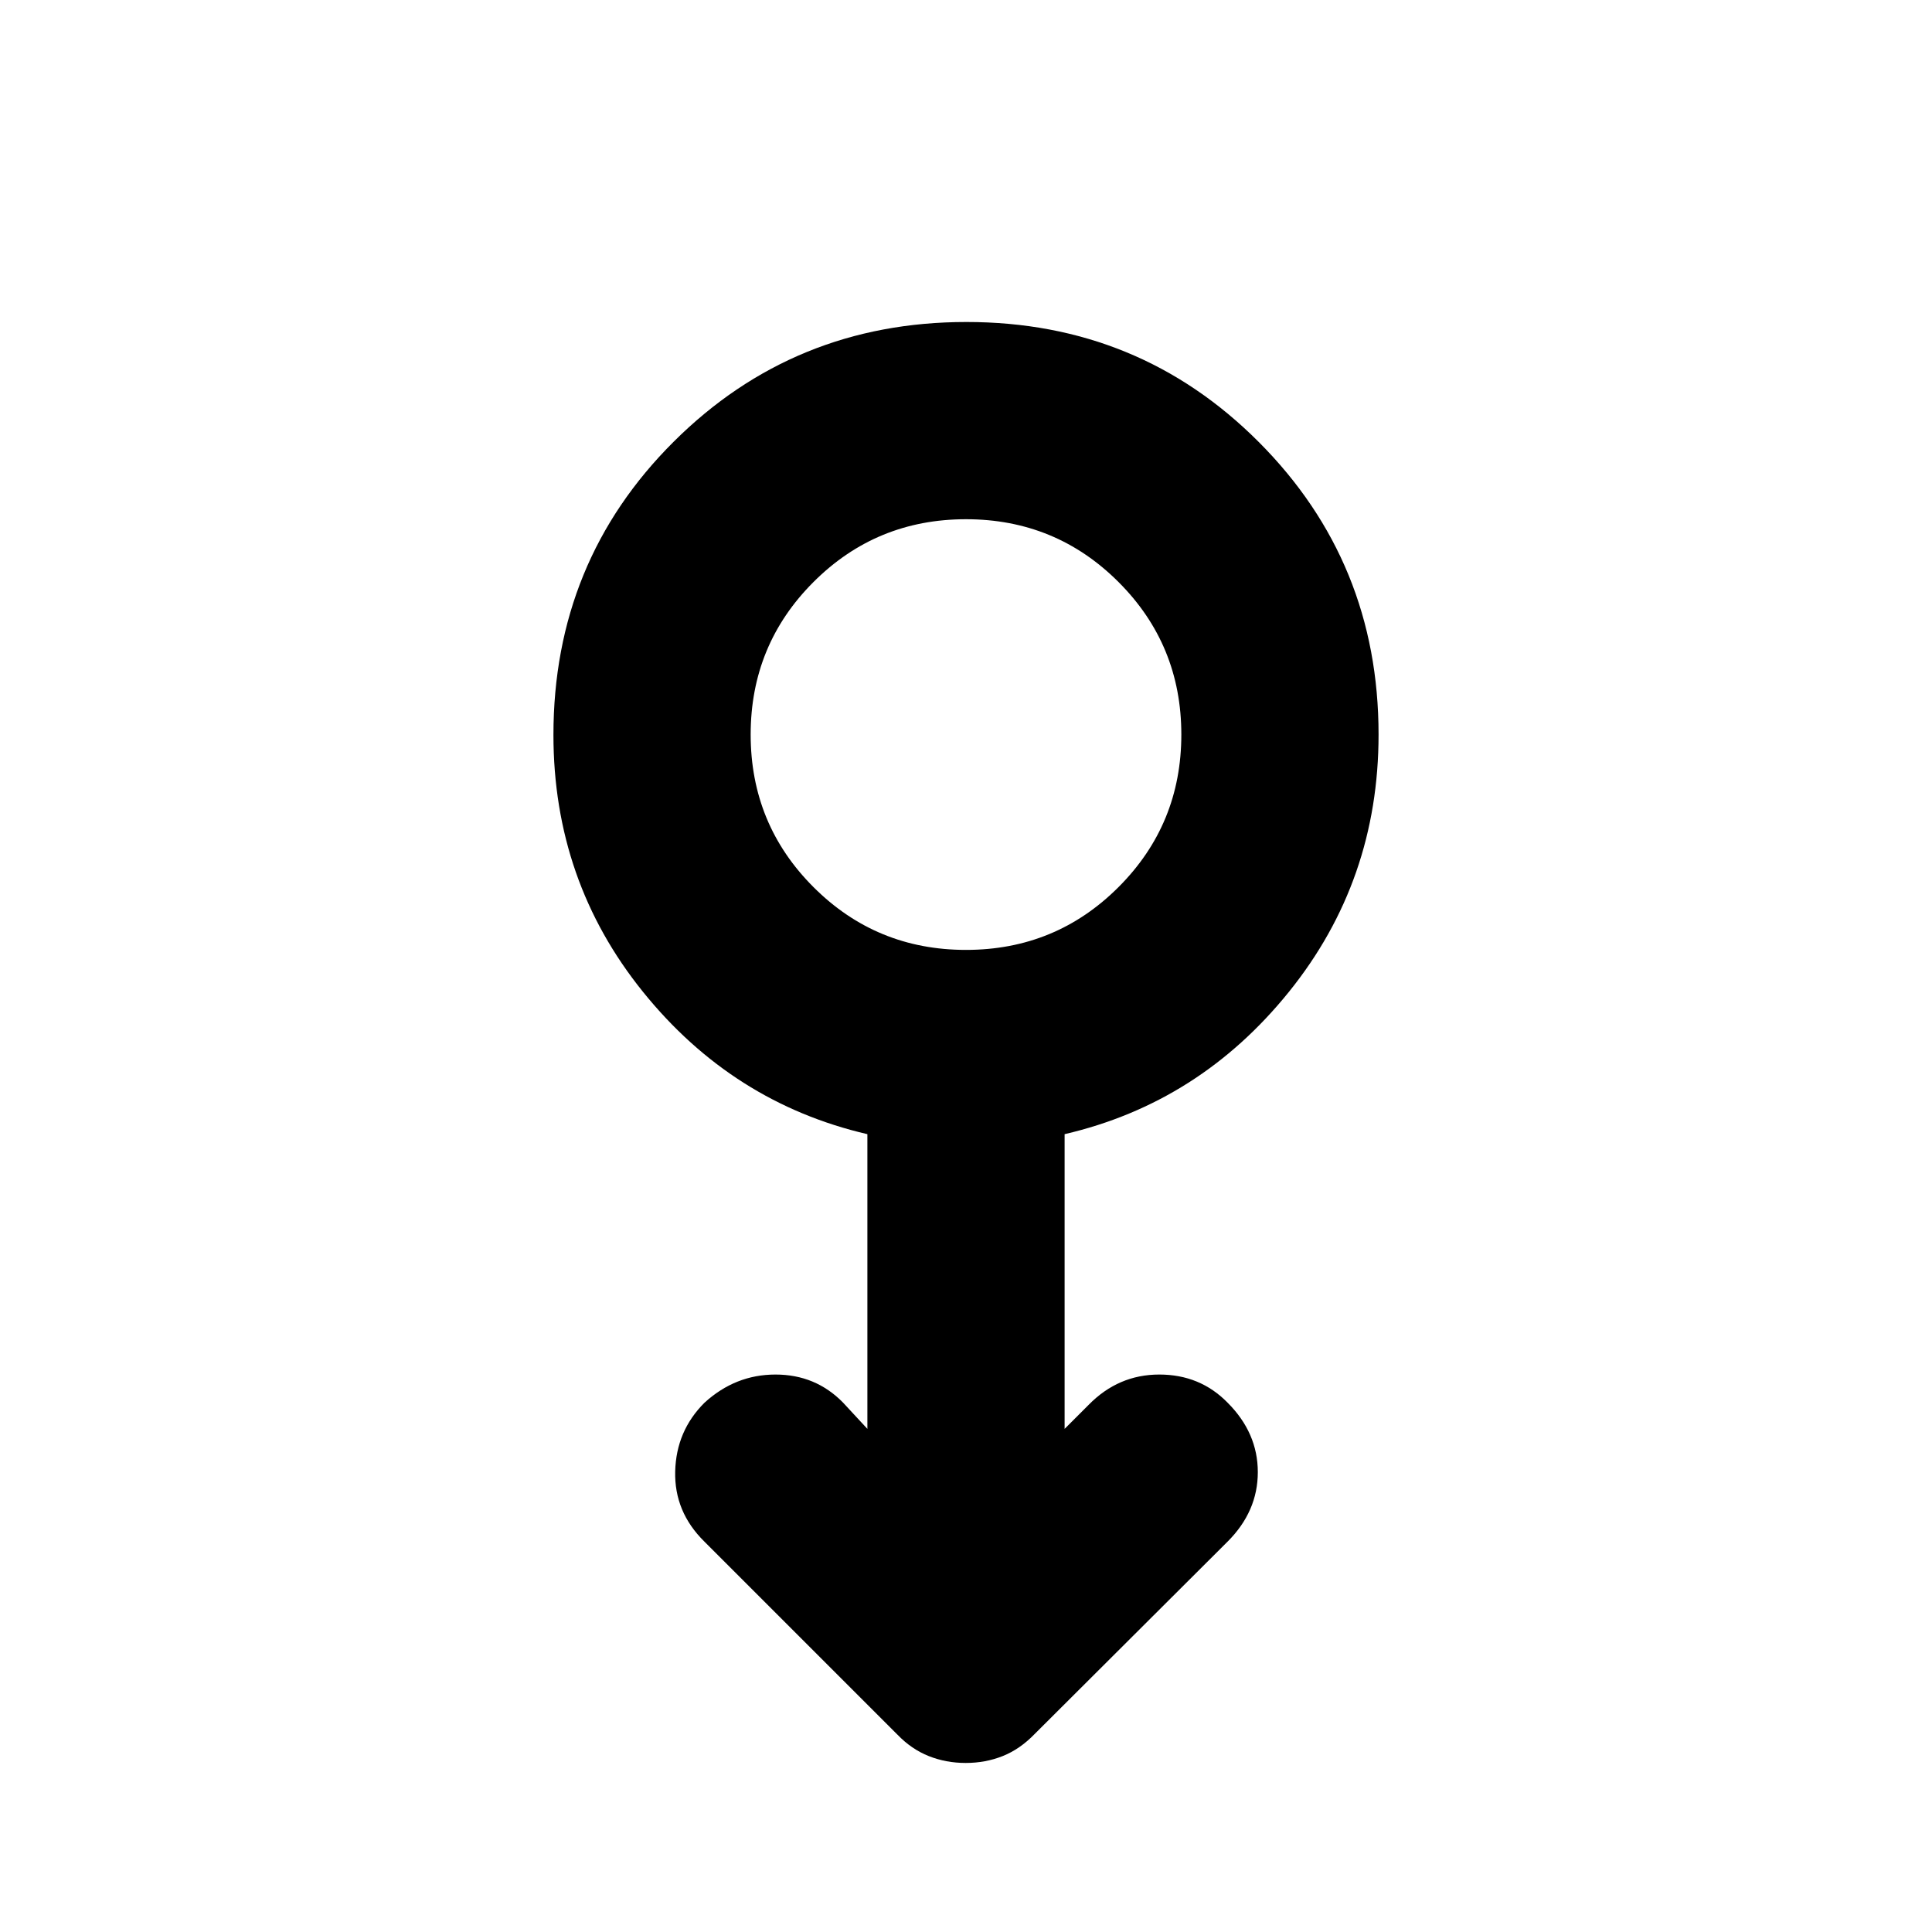 <svg xmlns="http://www.w3.org/2000/svg" height="20" viewBox="0 -960 960 960" width="20"><path d="M479.86-84q-9.8 0-18.36-3.41Q452.93-90.82 446-98l-96-96q-15-14.75-14.5-34.88Q336-249 350.06-263q15.33-14 35.28-14 19.95 0 33.6 13.98L431-250v-146.44Q364-412 319.5-467.15 275-522.3 275-594.82q0-86.18 59.73-145.68 59.72-59.5 145.5-59.5 85.77 0 145.27 59.66Q685-680.68 685-595q0 72.59-44.5 127.8Q596-412 529-396.44V-250l12-12q14.75-15 35.04-15T610-263q15 15 15 34.5T610-194l-95.87 95.6q-7.34 7.58-15.91 10.99T479.86-84Zm.14-404q44.58 0 75.79-31.21Q587-550.42 587-595q0-44.58-31.21-75.79Q524.58-702 480-702q-44.58 0-75.79 31.21Q373-639.58 373-595q0 44.58 31.21 75.79Q435.42-488 480-488Zm0-107Z"/></svg>